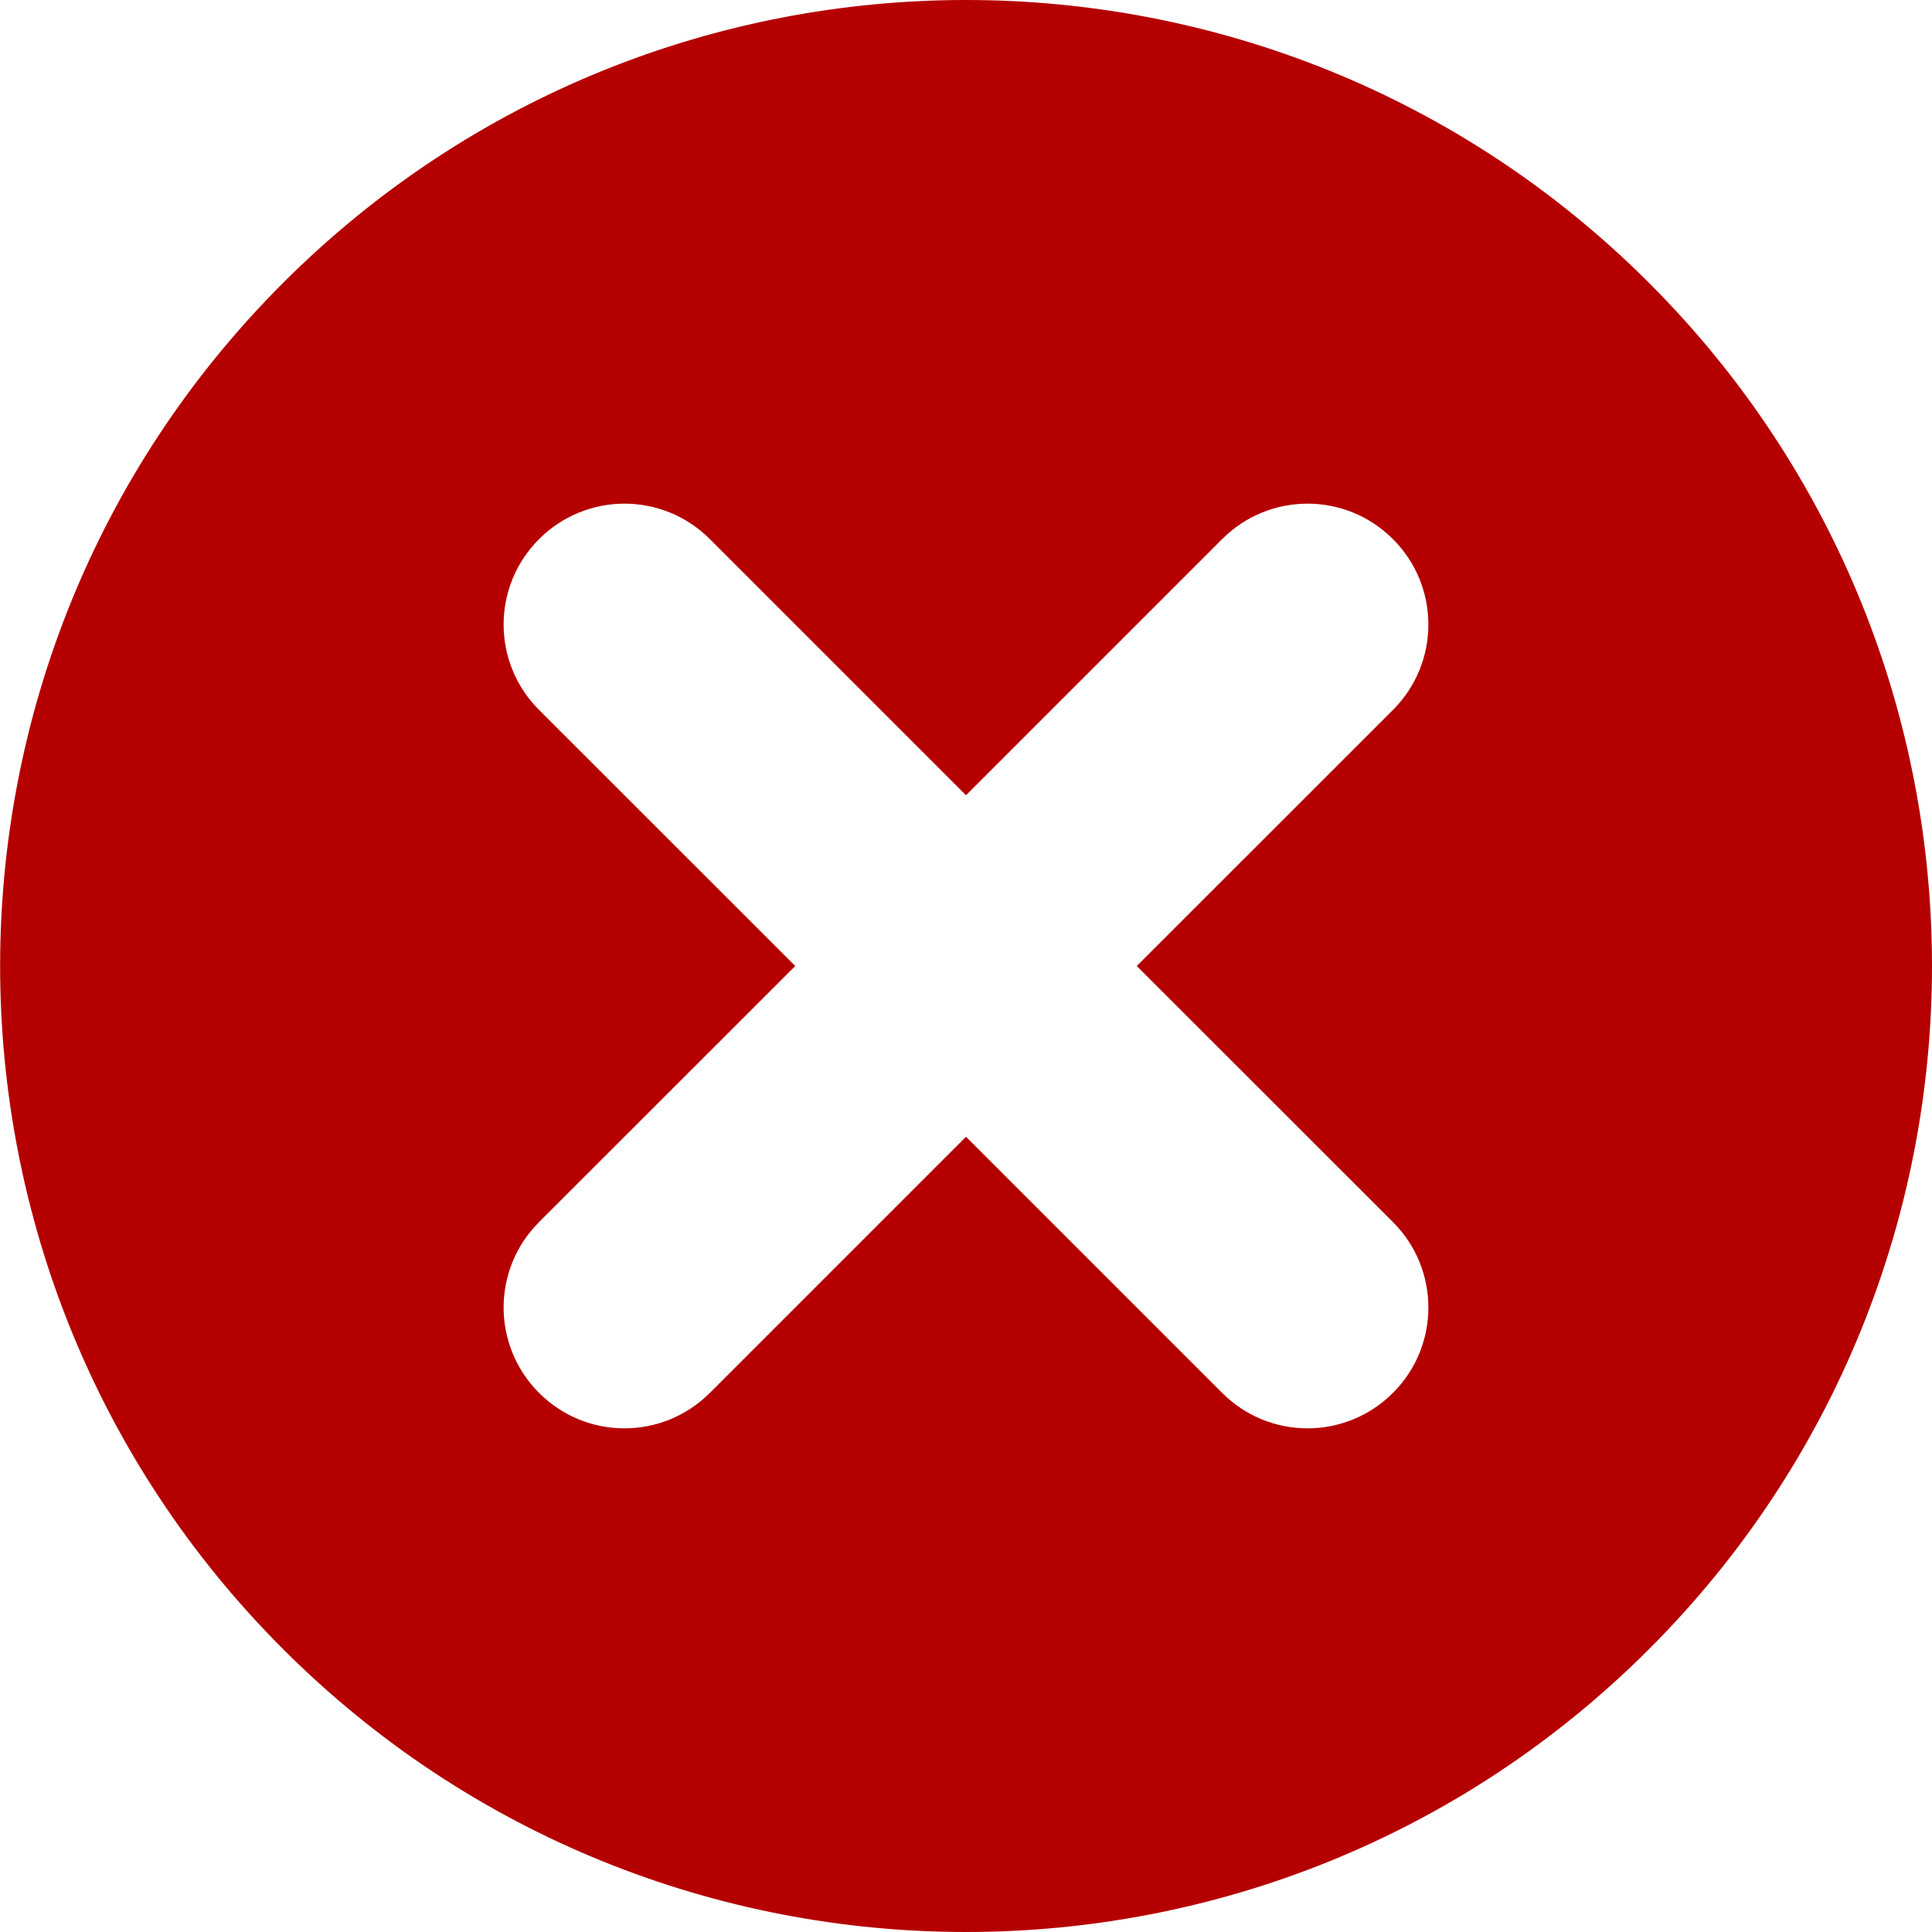 <?xml version="1.0" encoding="utf-8"?>
<!-- Generator: Adobe Illustrator 16.0.4, SVG Export Plug-In . SVG Version: 6.00 Build 0)  -->
<!DOCTYPE svg PUBLIC "-//W3C//DTD SVG 1.1//EN" "http://www.w3.org/Graphics/SVG/1.1/DTD/svg11.dtd">
<svg version="1.1" id="Ebene_1" xmlns="http://www.w3.org/2000/svg" xmlns:xlink="http://www.w3.org/1999/xlink" x="0px" y="0px"
	 width="16px" height="16px" viewBox="0 0 16 16" enable-background="new 0 0 16 16" xml:space="preserve">
<path fill-rule="evenodd" clip-rule="evenodd" fill="#B50000" d="M13.657,13.657c-3.124,3.124-8.189,3.124-11.313,0
	s-3.124-8.19,0-11.314s8.189-3.124,11.313,0S16.781,10.533,13.657,13.657z M10.121,4.465L8,6.586L5.879,4.465
	c-0.391-0.392-1.023-0.392-1.415,0c-0.391,0.391-0.391,1.023,0,1.414L6.586,8l-2.122,2.121c-0.391,0.391-0.391,1.023,0,1.414
	c0.391,0.392,1.023,0.392,1.415,0L8,9.414l2.121,2.121c0.391,0.392,1.023,0.392,1.415,0c0.391-0.391,0.391-1.023,0-1.414L9.414,8
	l2.122-2.121c0.391-0.391,0.391-1.023,0-1.414C11.145,4.073,10.512,4.073,10.121,4.465z"/>
</svg>
